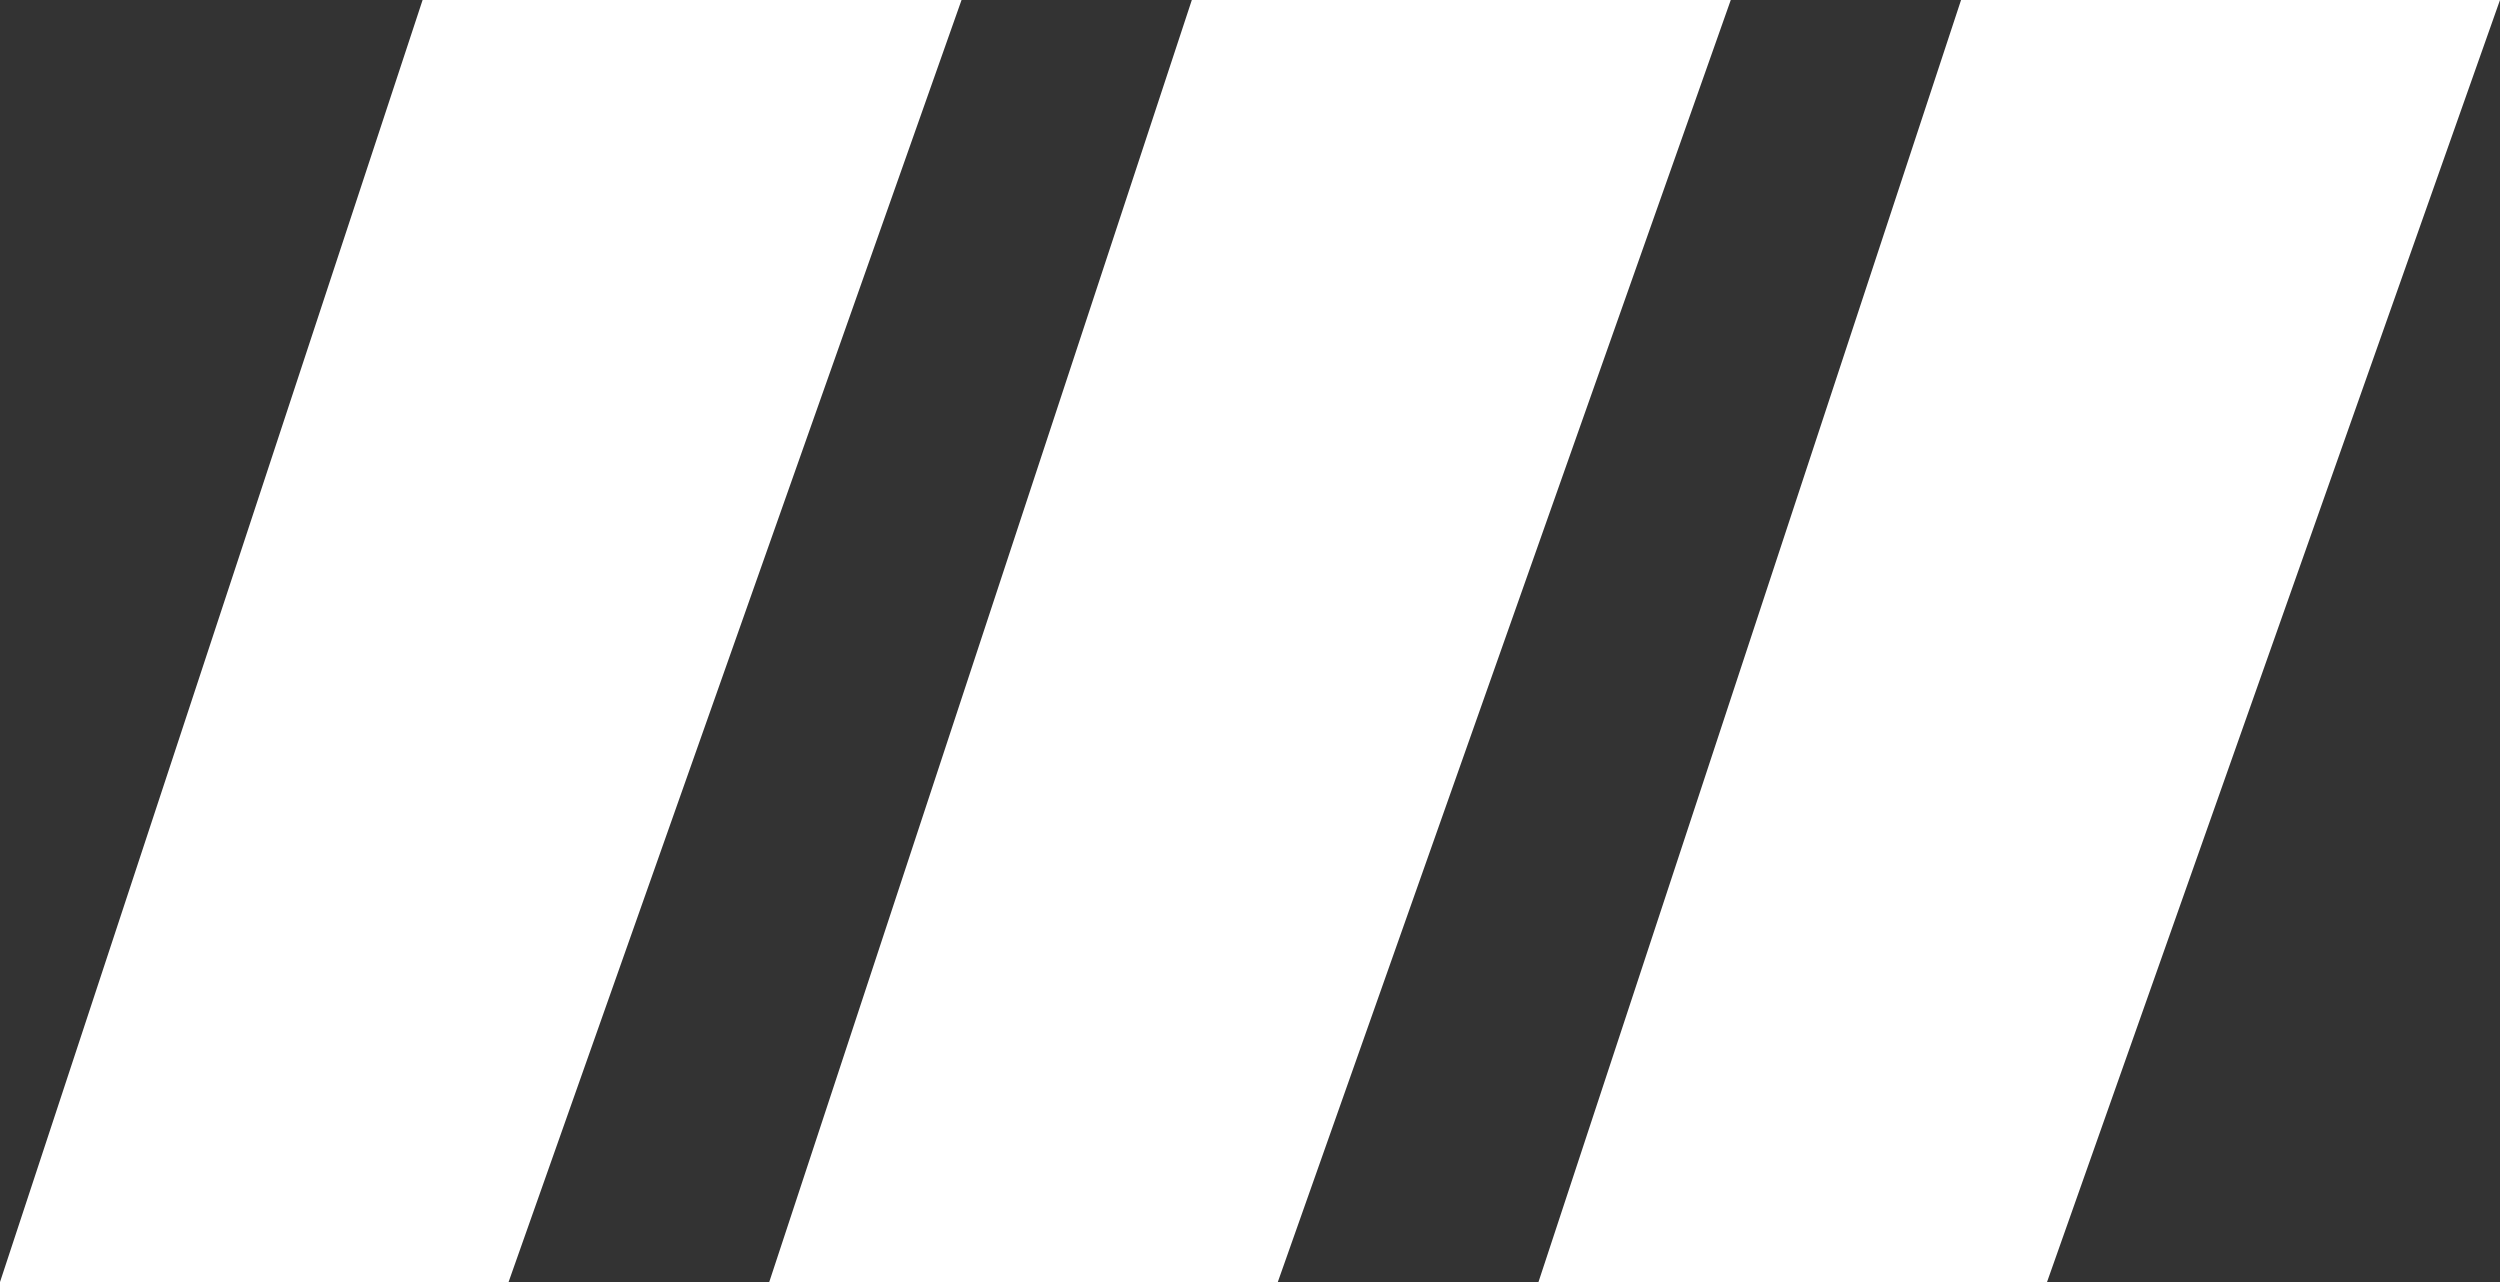 <svg xmlns="http://www.w3.org/2000/svg" width="78" height="40" viewBox="0 0 78 40"><rect x="0" y="0" width="78" height="40" fill="#333333" stroke="none"/><g><g><g><path fill="#fff" d="M13.185 0H30L15.867 40H0z"/></g><g><path fill="#fff" d="M37.185 0H54L39.867 40H24z"/></g><g><path fill="#fff" d="M61.185 0H78L63.867 40H48z"/></g></g></g></svg>